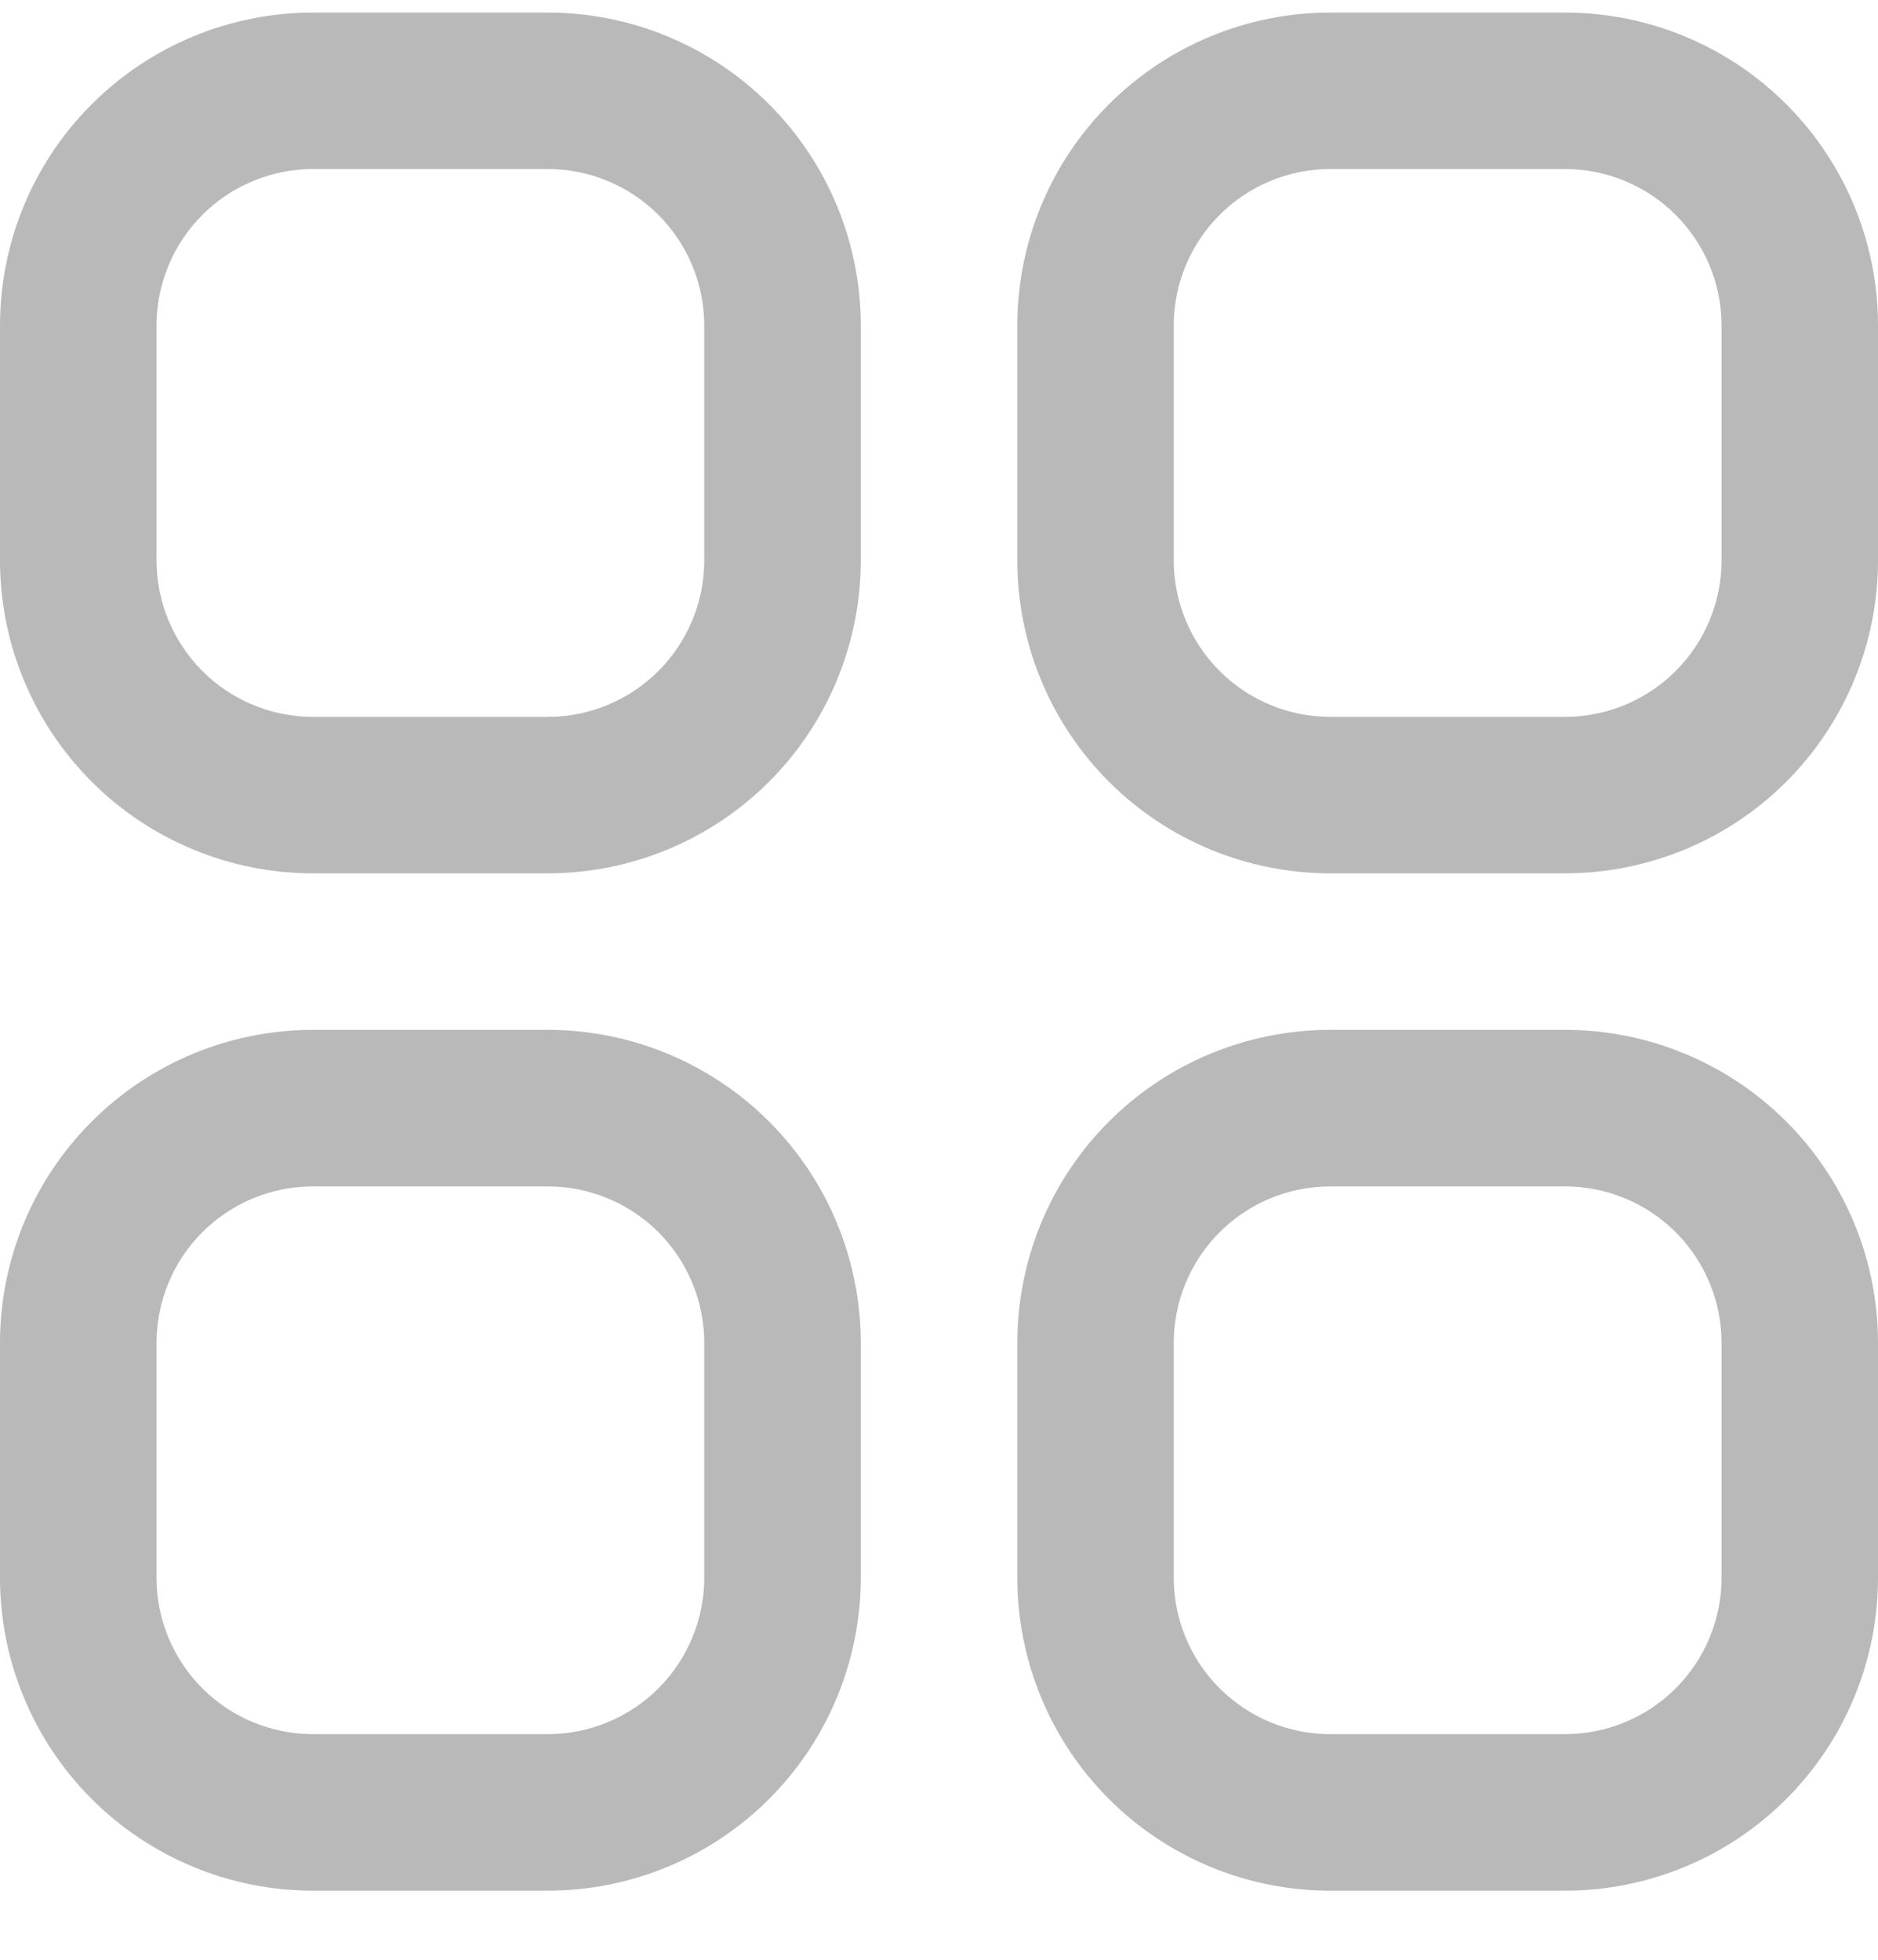 <svg width="23" height="24" viewBox="0 0 23 24" fill="none" xmlns="http://www.w3.org/2000/svg">
<path d="M6.708 0.154H3.833C2.817 0.154 1.842 0.558 1.123 1.277C0.404 1.995 0 2.97 0 3.987L0 6.862C0 7.879 0.404 8.854 1.123 9.573C1.842 10.292 2.817 10.695 3.833 10.695H6.708C7.725 10.695 8.7 10.292 9.419 9.573C10.138 8.854 10.542 7.879 10.542 6.862V3.987C10.542 2.97 10.138 1.995 9.419 1.277C8.7 0.558 7.725 0.154 6.708 0.154ZM8.625 6.862C8.625 7.37 8.423 7.858 8.064 8.217C7.704 8.577 7.217 8.779 6.708 8.779H3.833C3.325 8.779 2.837 8.577 2.478 8.217C2.119 7.858 1.917 7.37 1.917 6.862V3.987C1.917 3.479 2.119 2.991 2.478 2.632C2.837 2.272 3.325 2.07 3.833 2.07H6.708C7.217 2.07 7.704 2.272 8.064 2.632C8.423 2.991 8.625 3.479 8.625 3.987V6.862Z" fill="#BAB9B9"/>
<path d="M19.167 0.154H16.292C15.275 0.154 14.3 0.558 13.581 1.277C12.862 1.995 12.459 2.97 12.459 3.987V6.862C12.459 7.879 12.862 8.854 13.581 9.573C14.3 10.292 15.275 10.695 16.292 10.695H19.167C20.183 10.695 21.159 10.292 21.877 9.573C22.596 8.854 23 7.879 23 6.862V3.987C23 2.97 22.596 1.995 21.877 1.277C21.159 0.558 20.183 0.154 19.167 0.154ZM21.084 6.862C21.084 7.37 20.882 7.858 20.522 8.217C20.163 8.577 19.675 8.779 19.167 8.779H16.292C15.784 8.779 15.296 8.577 14.937 8.217C14.577 7.858 14.375 7.37 14.375 6.862V3.987C14.375 3.479 14.577 2.991 14.937 2.632C15.296 2.272 15.784 2.07 16.292 2.07H19.167C19.675 2.07 20.163 2.272 20.522 2.632C20.882 2.991 21.084 3.479 21.084 3.987V6.862Z" fill="#BAB9B9"/>
<path d="M6.708 12.612H3.833C2.817 12.612 1.842 13.016 1.123 13.735C0.404 14.454 0 15.429 0 16.446L0 19.321C0 20.337 0.404 21.312 1.123 22.031C1.842 22.75 2.817 23.154 3.833 23.154H6.708C7.725 23.154 8.7 22.75 9.419 22.031C10.138 21.312 10.542 20.337 10.542 19.321V16.446C10.542 15.429 10.138 14.454 9.419 13.735C8.7 13.016 7.725 12.612 6.708 12.612ZM8.625 19.321C8.625 19.829 8.423 20.317 8.064 20.676C7.704 21.035 7.217 21.237 6.708 21.237H3.833C3.325 21.237 2.837 21.035 2.478 20.676C2.119 20.317 1.917 19.829 1.917 19.321V16.446C1.917 15.937 2.119 15.45 2.478 15.09C2.837 14.731 3.325 14.529 3.833 14.529H6.708C7.217 14.529 7.704 14.731 8.064 15.09C8.423 15.45 8.625 15.937 8.625 16.446V19.321Z" fill="#BAB9B9"/>
<path d="M19.167 12.612H16.292C15.275 12.612 14.3 13.016 13.581 13.735C12.862 14.454 12.459 15.429 12.459 16.446V19.321C12.459 20.337 12.862 21.312 13.581 22.031C14.3 22.75 15.275 23.154 16.292 23.154H19.167C20.183 23.154 21.159 22.75 21.877 22.031C22.596 21.312 23 20.337 23 19.321V16.446C23 15.429 22.596 14.454 21.877 13.735C21.159 13.016 20.183 12.612 19.167 12.612ZM21.084 19.321C21.084 19.829 20.882 20.317 20.522 20.676C20.163 21.035 19.675 21.237 19.167 21.237H16.292C15.784 21.237 15.296 21.035 14.937 20.676C14.577 20.317 14.375 19.829 14.375 19.321V16.446C14.375 15.937 14.577 15.45 14.937 15.09C15.296 14.731 15.784 14.529 16.292 14.529H19.167C19.675 14.529 20.163 14.731 20.522 15.09C20.882 15.45 21.084 15.937 21.084 16.446V19.321Z" fill="#BAB9B9"/>
</svg>
